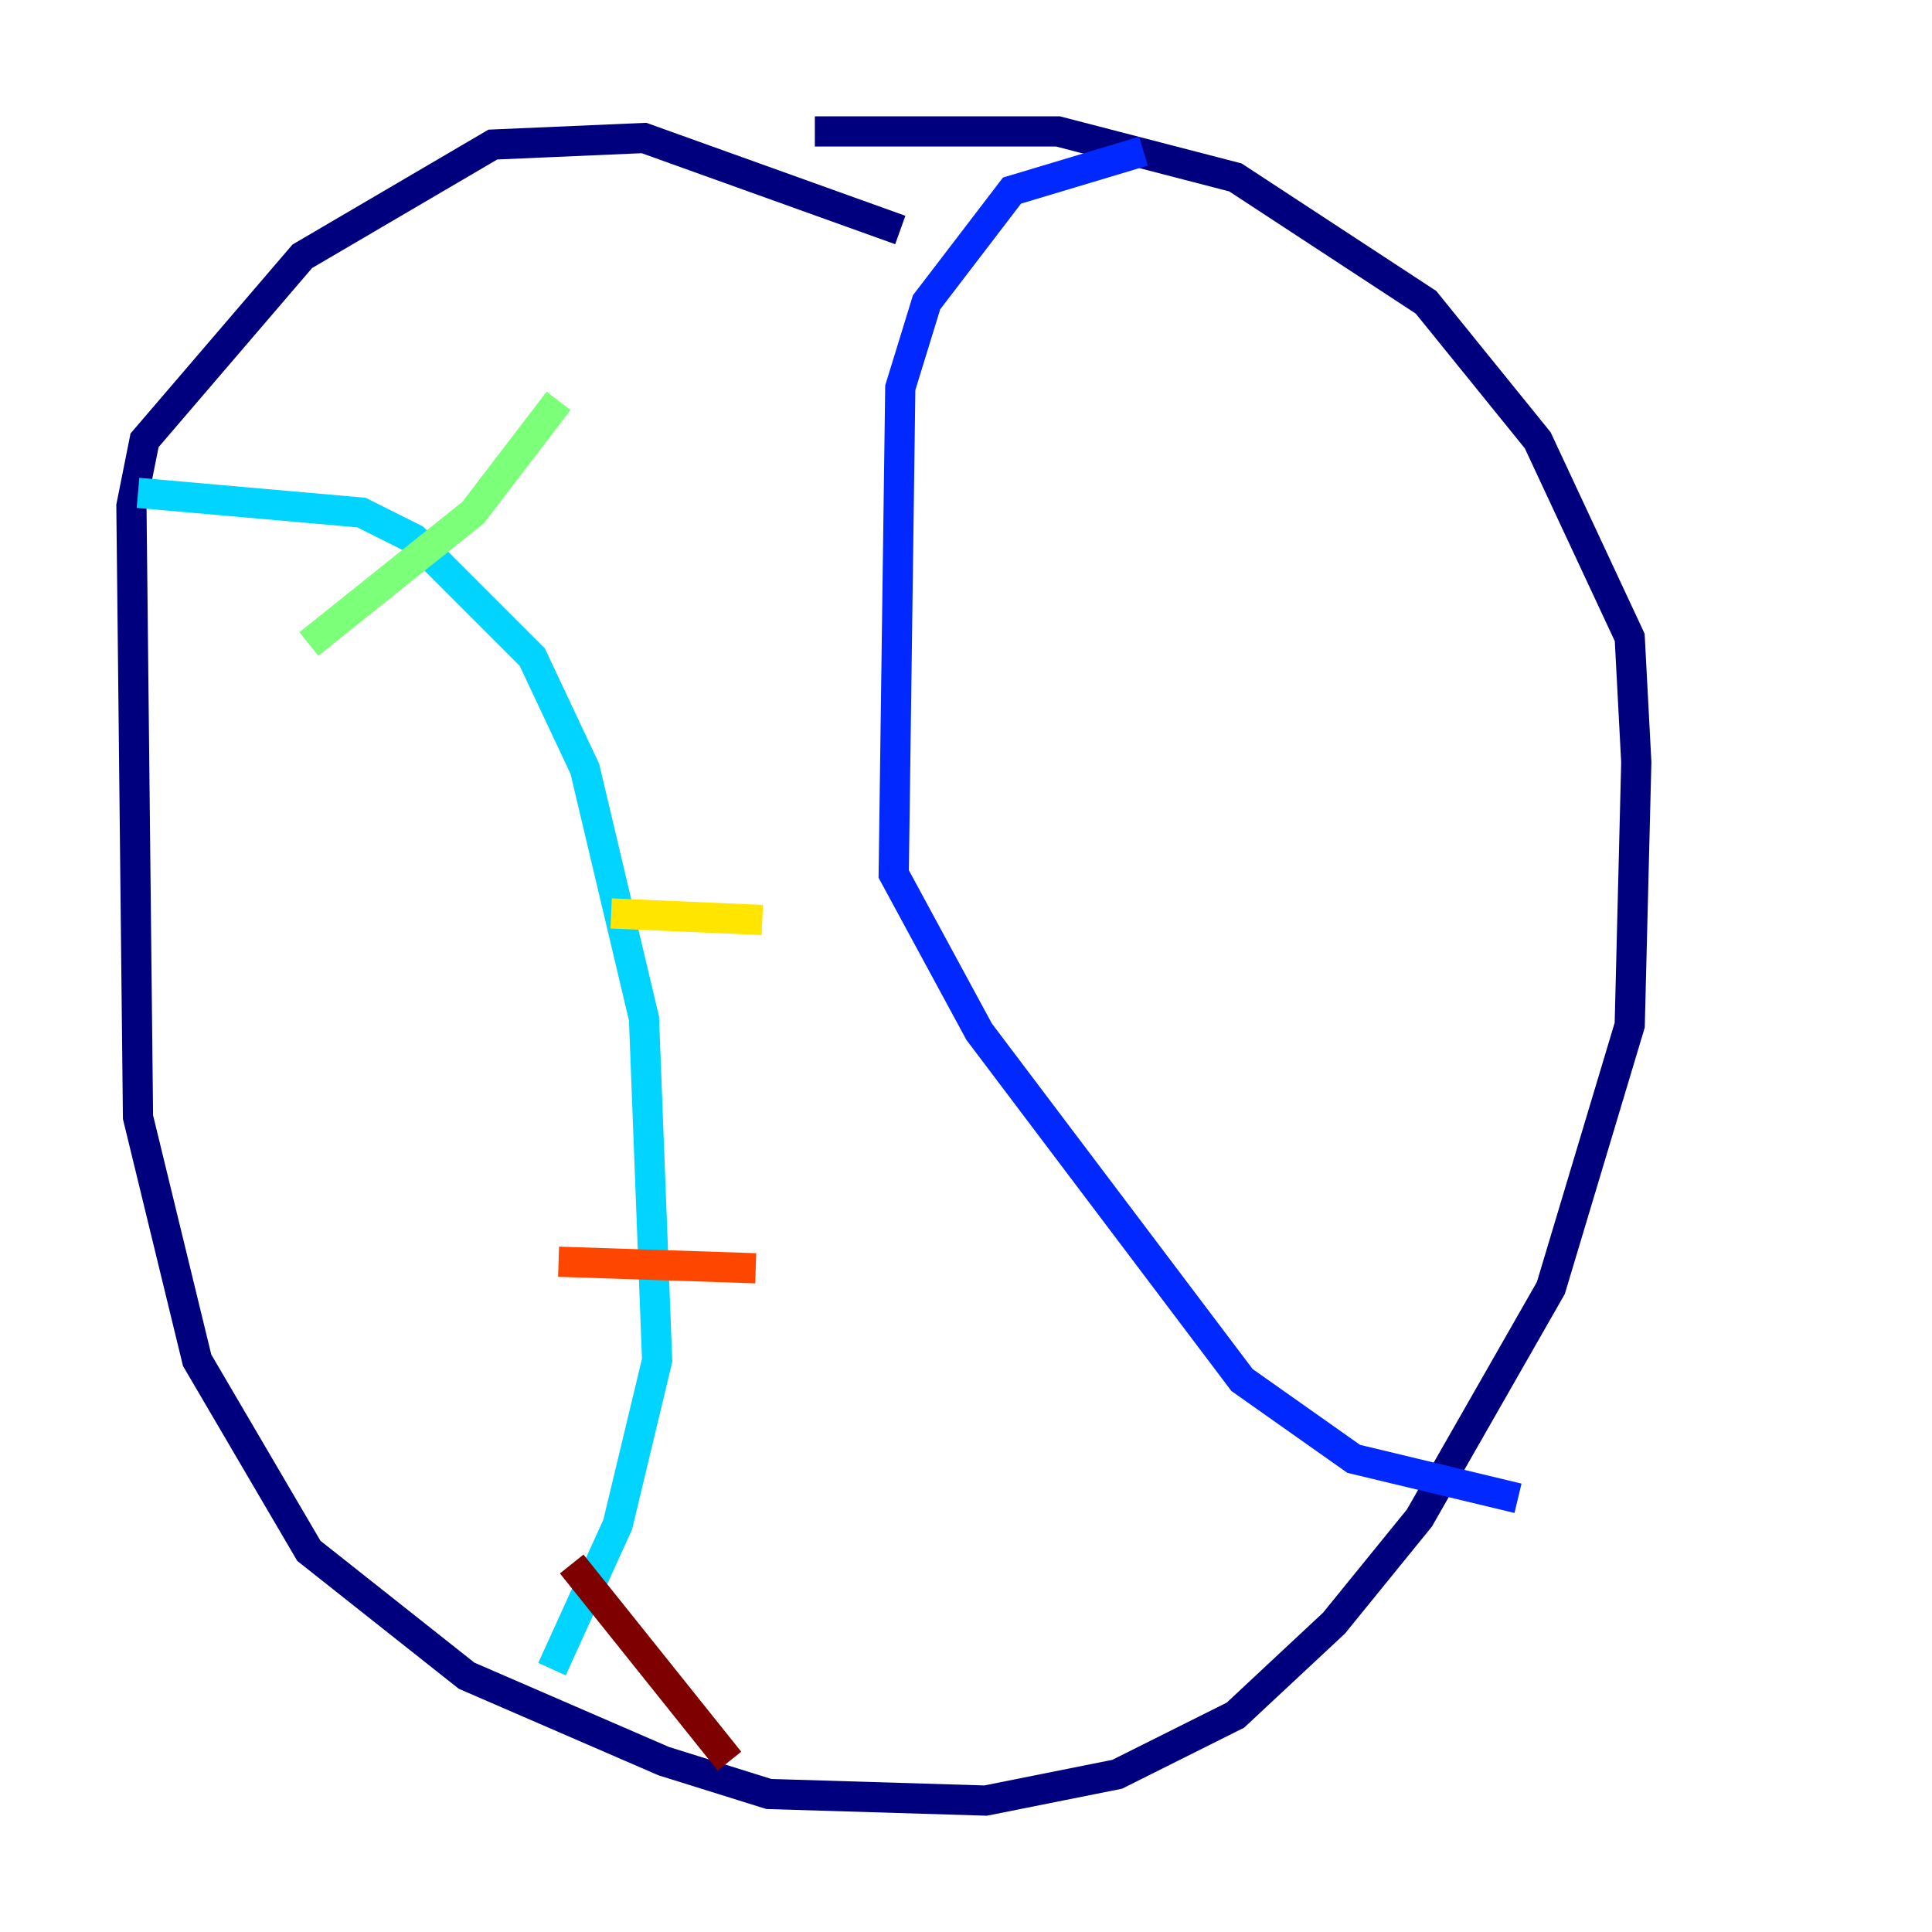 <?xml version="1.0" encoding="utf-8" ?>
<svg baseProfile="tiny" height="128" version="1.2" viewBox="0,0,128,128" width="128" xmlns="http://www.w3.org/2000/svg" xmlns:ev="http://www.w3.org/2001/xml-events" xmlns:xlink="http://www.w3.org/1999/xlink"><defs /><polyline fill="none" points="59.646,15.238 42.667,9.143 32.653,9.578 20.027,16.98 9.578,29.17 8.707,33.524 9.143,74.014 13.061,90.122 20.463,102.748 30.912,111.02 43.973,116.68 50.939,118.857 65.306,119.293 74.014,117.551 81.85,113.633 88.381,107.537 94.041,100.571 102.748,85.333 107.973,67.918 108.408,50.503 107.973,42.231 101.878,29.17 94.476,20.027 81.85,11.755 70.095,8.707 53.986,8.707" stroke="#00007f" stroke-width="2" /><polyline fill="none" points="75.755,10.014 67.048,12.626 61.388,20.027 59.646,25.687 59.211,57.905 64.871,68.354 82.286,91.429 89.687,96.653 100.571,99.265" stroke="#0028ff" stroke-width="2" /><polyline fill="none" points="9.143,32.653 23.946,33.959 27.429,35.701 35.265,43.537 38.748,50.939 42.667,67.483 43.537,90.122 40.925,101.007 36.571,110.585" stroke="#00d4ff" stroke-width="2" /><polyline fill="none" points="20.463,42.667 31.347,33.959 37.007,26.558" stroke="#7cff79" stroke-width="2" /><polyline fill="none" points="40.49,60.517 50.503,60.952" stroke="#ffe500" stroke-width="2" /><polyline fill="none" points="37.007,83.592 50.068,84.027" stroke="#ff4600" stroke-width="2" /><polyline fill="none" points="37.878,103.619 48.327,116.68" stroke="#7f0000" stroke-width="2" /></svg>